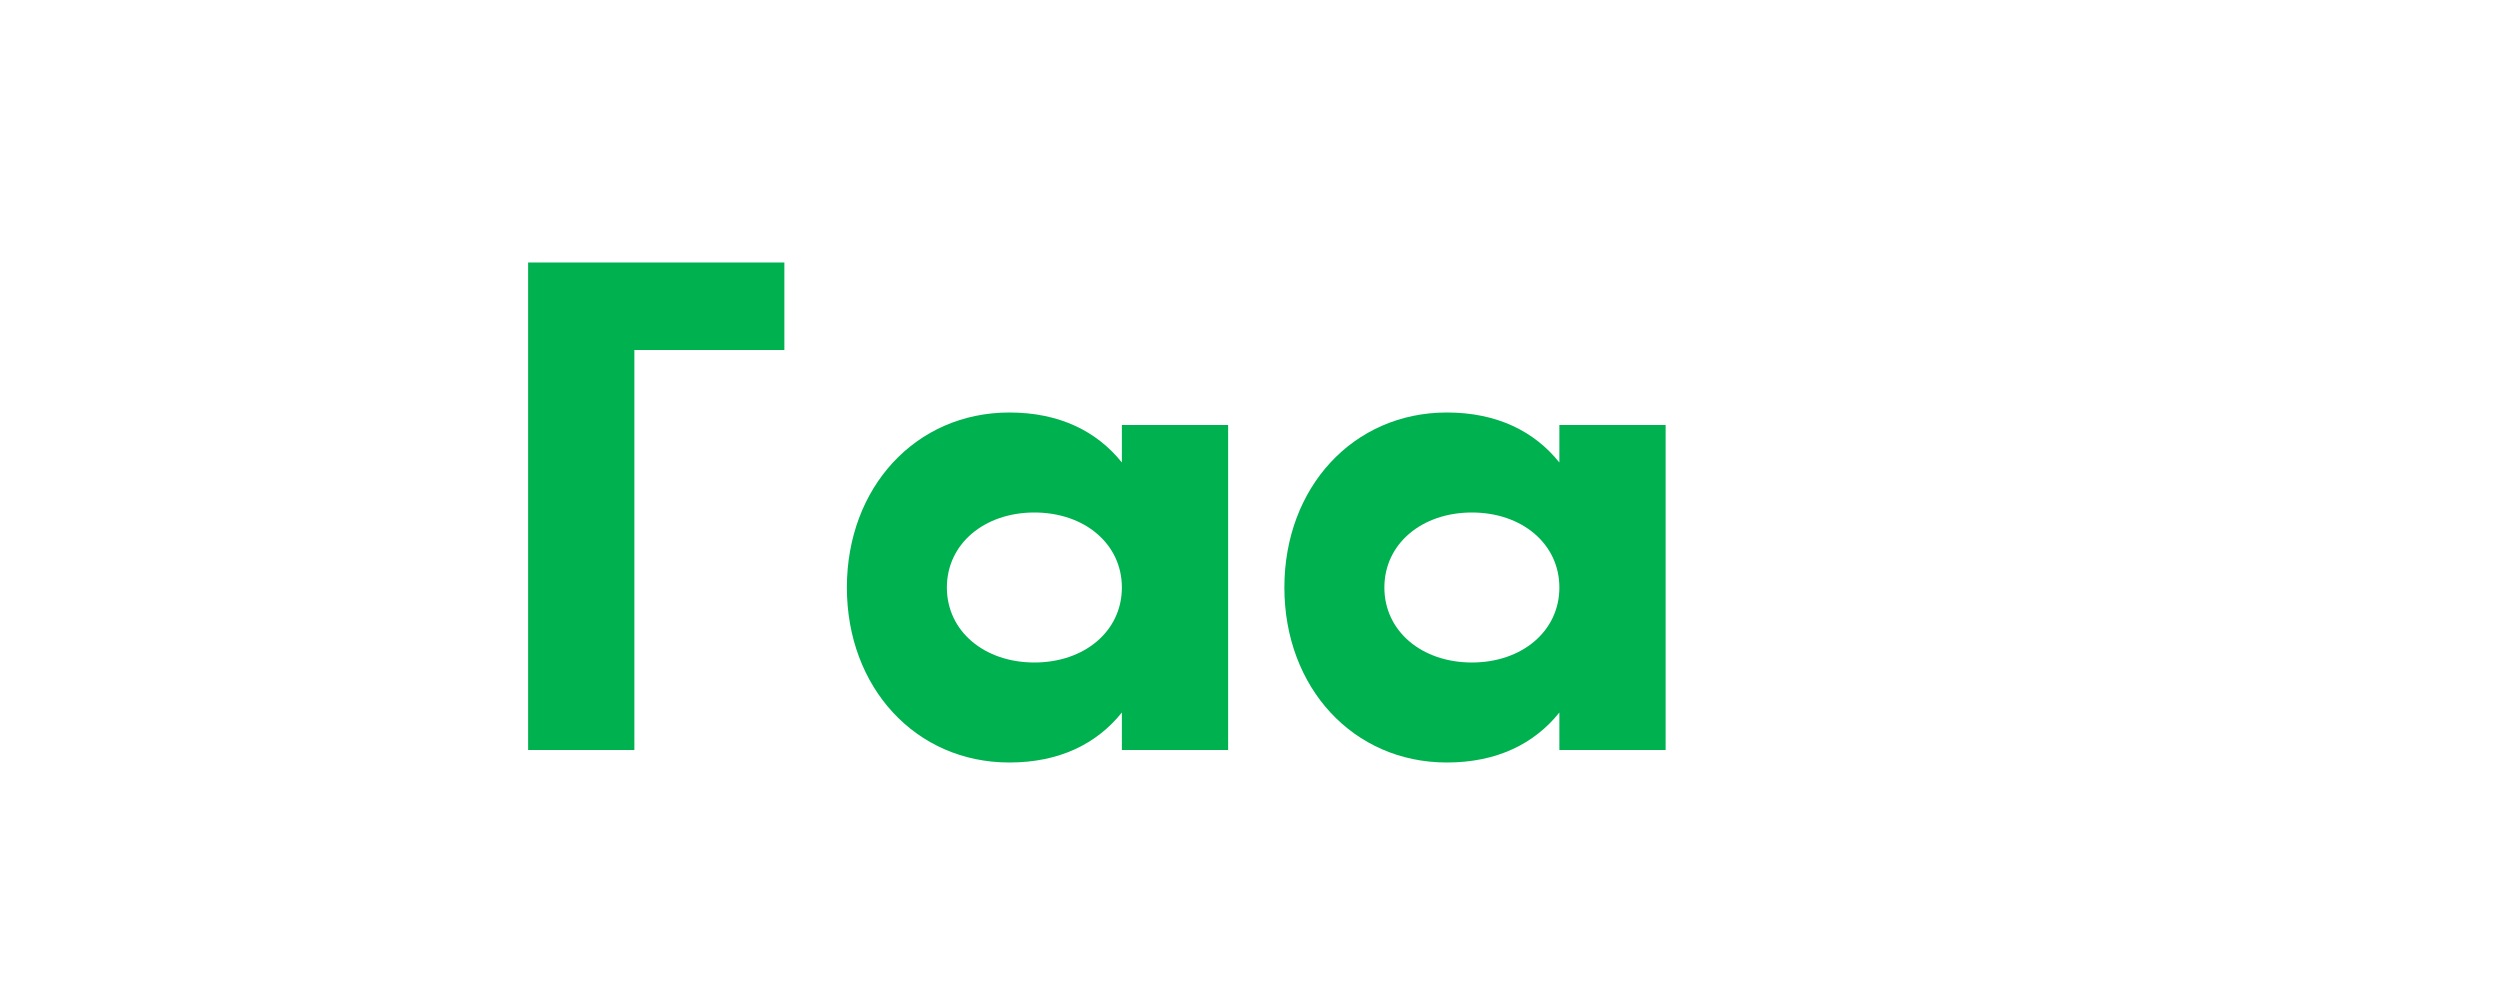 <svg width="80" height="32" viewBox="0 0 80 32" fill="none" xmlns="http://www.w3.org/2000/svg">
  <path d="M16.9 8.4H25.1V11.2H20.3V24H16.9V8.4Z" fill="#00B14F"/>
  <path d="M35.9 16.8H39.3V24H35.9V22.8C35.1 23.8 33.9 24.4 32.3 24.4C29.3 24.4 27.1 22 27.1 18.8C27.1 15.6 29.3 13.2 32.3 13.2C33.9 13.2 35.1 13.8 35.9 14.8V13.6H39.3V16.8ZM33.1 21.2C34.7 21.2 35.9 20.2 35.9 18.8C35.9 17.4 34.7 16.4 33.1 16.4C31.5 16.4 30.3 17.4 30.3 18.8C30.3 20.2 31.5 21.2 33.1 21.2Z" fill="#00B14F"/>
  <path d="M49.9 13.6H53.3V24H49.9V22.8C49.1 23.8 47.9 24.4 46.3 24.4C43.3 24.4 41.1 22 41.1 18.8C41.1 15.6 43.3 13.2 46.3 13.2C47.9 13.2 49.1 13.8 49.9 14.8V13.6ZM47.1 21.2C48.7 21.2 49.9 20.2 49.9 18.8C49.9 17.4 48.7 16.4 47.1 16.4C45.5 16.4 44.3 17.4 44.3 18.8C44.3 20.2 45.5 21.2 47.1 21.2Z" fill="#00B14F"/>
</svg> 